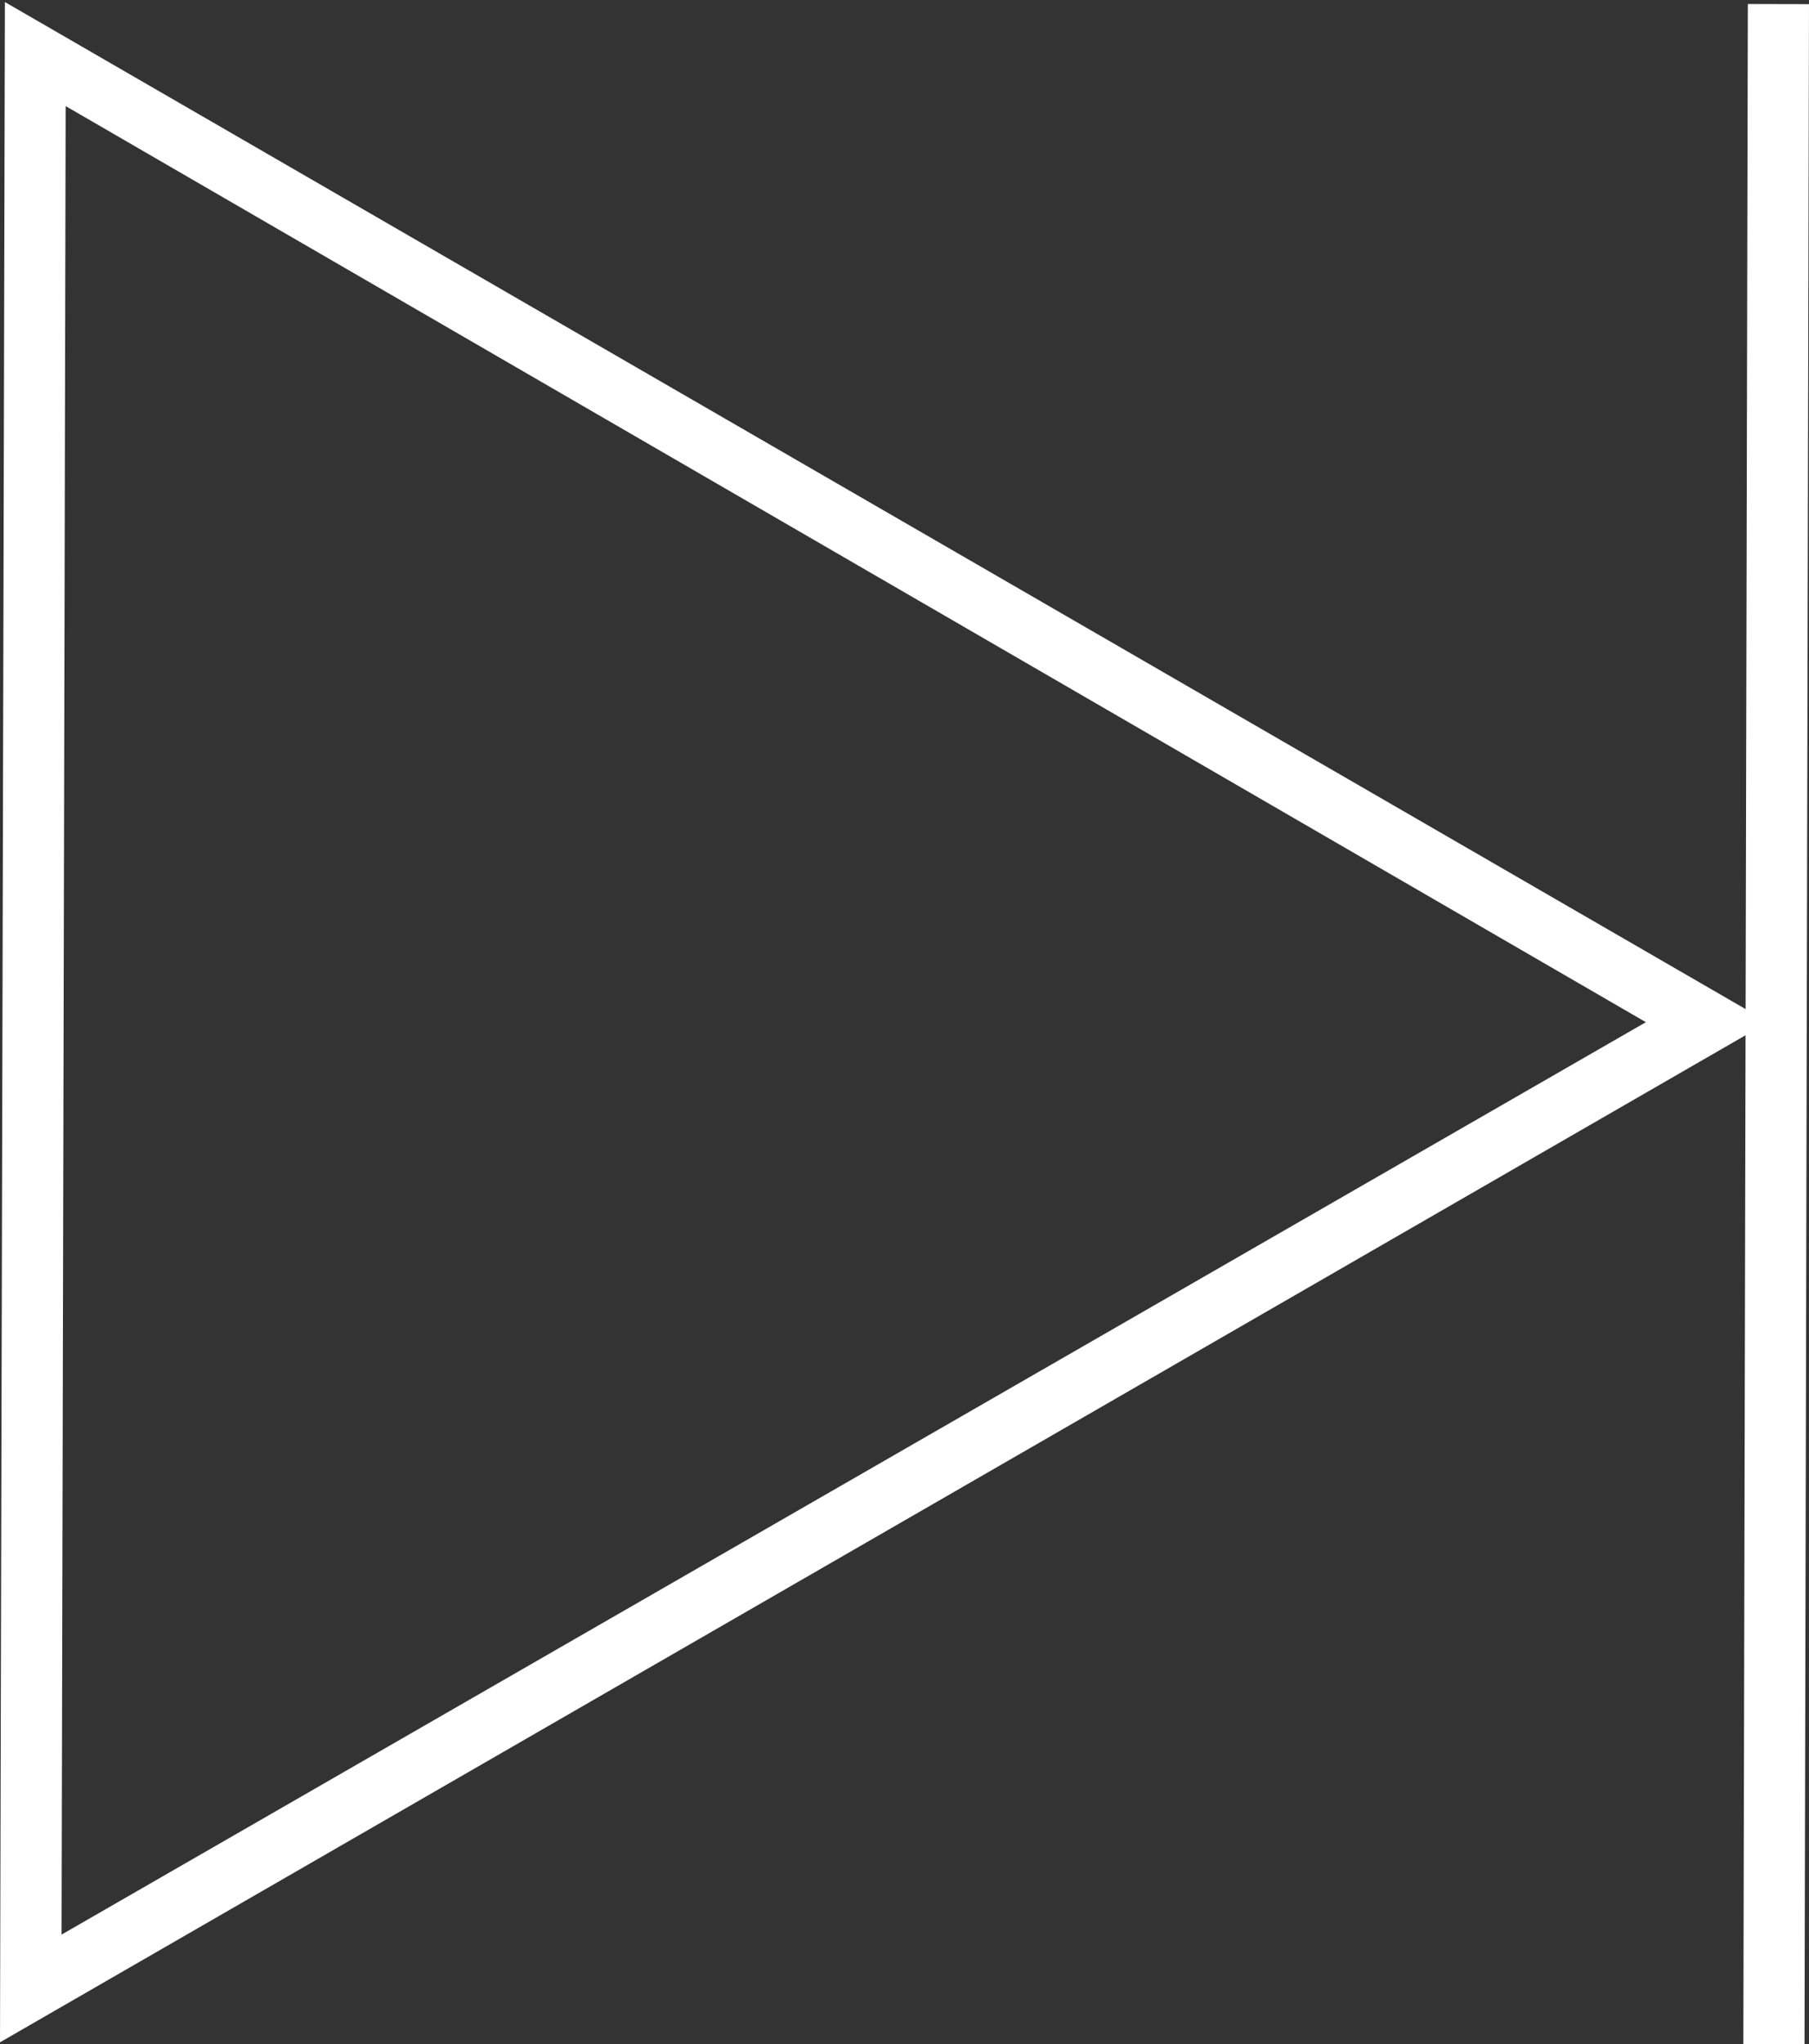 <svg id="Layer_1" data-name="Layer 1" xmlns="http://www.w3.org/2000/svg" viewBox="0 0 44.36 50.1"><rect x="0" y="0" width="44.36" height="50.1" fill="#333333" stroke="none"/><defs><style>.cls-1{fill:#fff;}.cls-2{fill:none;stroke:#fff;stroke-miterlimit:10;stroke-width:1.5px;}</style></defs><title>next_icon</title><path class="cls-1" d="M7.05,2.55,45.8,25,6.95,47.36l.1-44.8M5.56,0,5.44,50,48.8,25,5.56,0Z" transform="translate(-5.44 0.05)"/><line class="cls-2" x1="43.5" y1="50.1" x2="43.61" y2="0.1"/></svg>